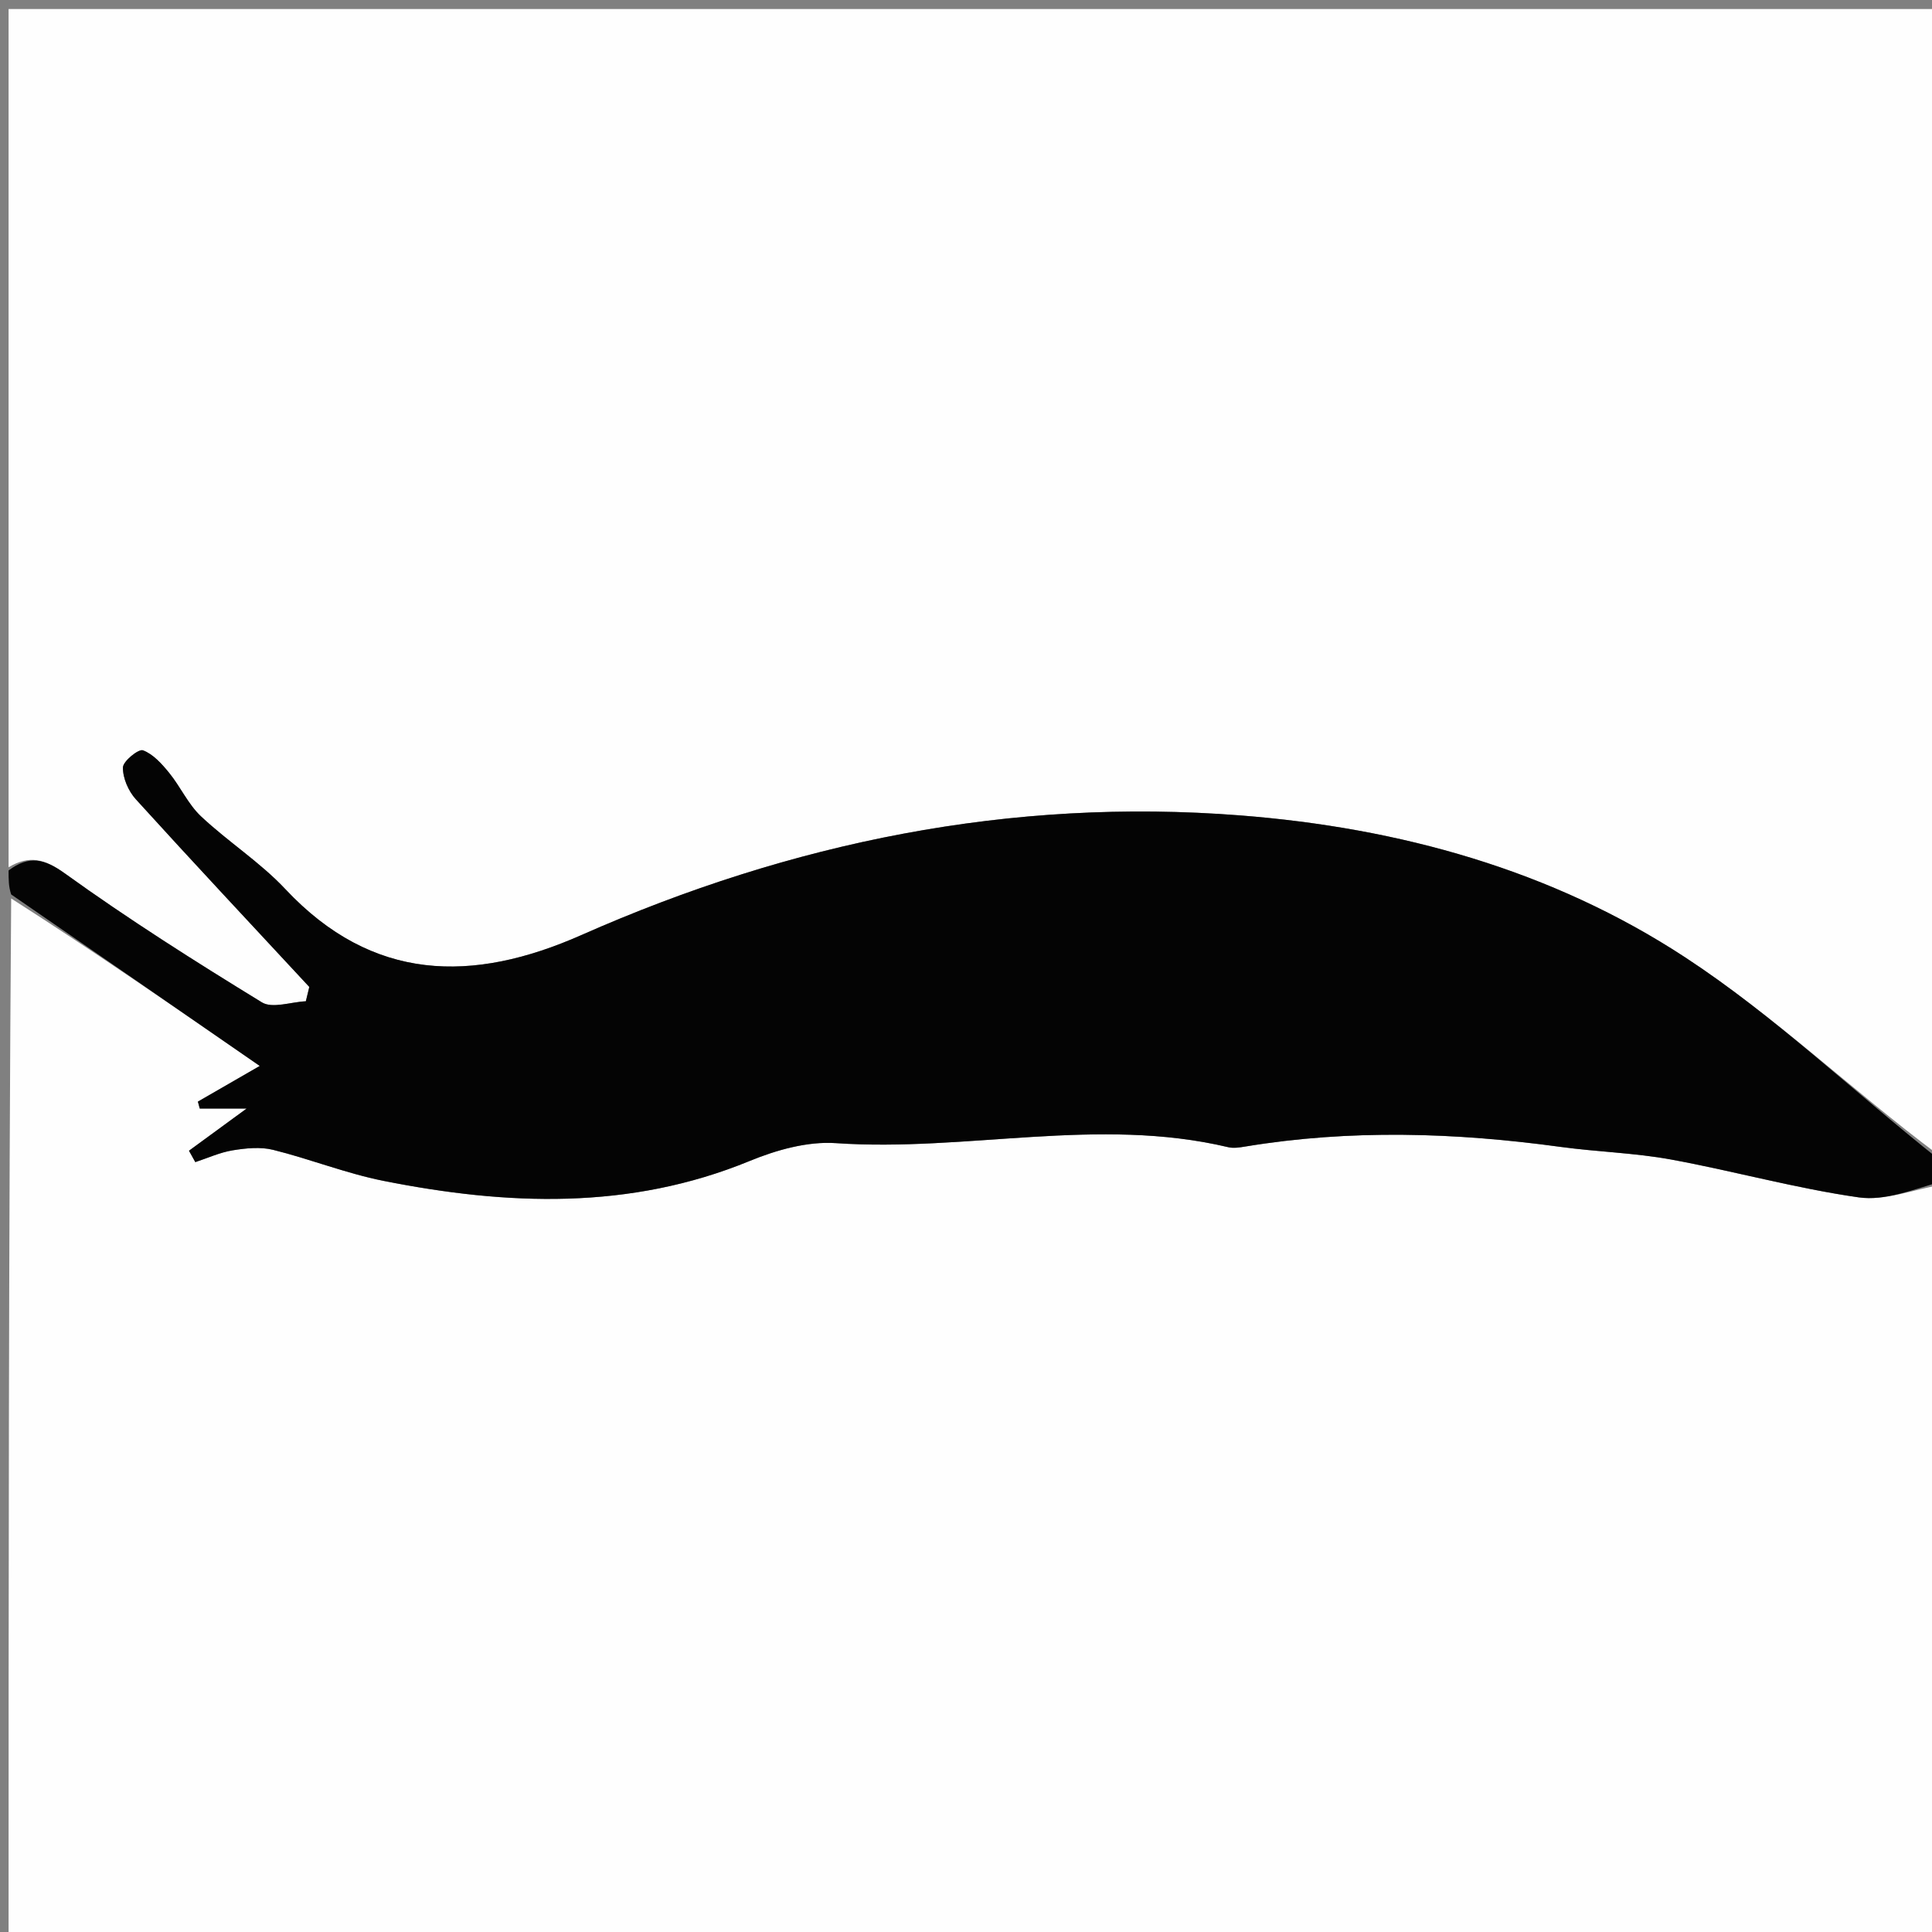 <svg version="1.1" id="Layer_1" xmlns="http://www.w3.org/2000/svg" xmlns:xlink="http://www.w3.org/1999/xlink" x="0px" y="0px"
	 width="100%" viewBox="0 0 225 225" enable-background="new 0 0 225 225" xml:space="preserve">
<rect x="0" y="0" width="225" height="225" fill="#808080" stroke="none"/>
<path fill="#FEFEFE" opacity="1" stroke="none" 
	d="
M1,101 
	C1,67.698 1,34.397 1,1.048 
	C75.897,1.048 150.793,1.048 226,1.048 
	C226,45.354 226,89.708 225.672,134.441 
	C215.687,126.973 206.594,118.265 196.24,111.484 
	C180.692,101.3 162.981,96.416 144.462,94.964 
	C117.675,92.866 92.156,98.083 67.689,108.905 
	C55.045,114.497 43.396,114.388 33.225,103.541 
	C30.285,100.406 26.551,98.029 23.404,95.067 
	C21.908,93.659 21.018,91.627 19.697,90.004 
	C18.847,88.96 17.833,87.822 16.648,87.382 
	C16.139,87.192 14.329,88.65 14.317,89.379 
	C14.298,90.617 14.952,92.126 15.814,93.076 
	C22.483,100.424 29.27,107.665 36.021,114.939 
	C35.886,115.495 35.752,116.051 35.618,116.607 
	C33.888,116.688 31.72,117.482 30.499,116.734 
	C22.711,111.963 14.978,107.067 7.572,101.732 
	C5.147,99.986 3.386,99.582 1,101 
z"/>
<path fill="#FEFEFE" opacity="1" stroke="none" 
	d="
M226,138 
	C226,167.304 226,196.608 226,225.911 
	C225.863,225.941 225.726,225.996 225.589,225.996 
	C150.831,226 76.073,226 1,226 
	C1,185.646 1,145.292 1.302,104.637 
	C10.914,110.772 20.222,117.207 30.251,124.139 
	C26.919,126.06 24.983,127.176 23.046,128.293 
	C23.118,128.563 23.191,128.834 23.263,129.104 
	C24.785,129.104 26.308,129.104 28.718,129.104 
	C25.91,131.159 23.959,132.586 22.008,134.014 
	C22.254,134.456 22.5,134.898 22.746,135.34 
	C24.193,134.865 25.61,134.208 27.095,133.967 
	C28.634,133.717 30.321,133.541 31.801,133.908 
	C36.122,134.979 40.309,136.657 44.663,137.523 
	C59.037,140.381 73.306,140.957 87.294,135.211 
	C90.425,133.924 94.049,132.904 97.352,133.13 
	C112.582,134.172 127.856,129.998 143.04,133.601 
	C143.662,133.749 144.374,133.633 145.025,133.525 
	C157.272,131.5 169.508,131.891 181.755,133.568 
	C186.023,134.152 190.368,134.26 194.596,135.034 
	C201.915,136.374 209.122,138.399 216.474,139.446 
	C219.519,139.879 222.817,138.535 226,138 
z"/>
<path fill="#040404" opacity="1" stroke="none" 
	d="
M226,137.625 
	C222.817,138.535 219.519,139.879 216.474,139.446 
	C209.122,138.399 201.915,136.374 194.596,135.034 
	C190.368,134.26 186.023,134.152 181.755,133.568 
	C169.508,131.891 157.272,131.5 145.025,133.525 
	C144.374,133.633 143.662,133.749 143.04,133.601 
	C127.856,129.998 112.582,134.172 97.352,133.13 
	C94.049,132.904 90.425,133.924 87.294,135.211 
	C73.306,140.957 59.037,140.381 44.663,137.523 
	C40.309,136.657 36.122,134.979 31.801,133.908 
	C30.321,133.541 28.634,133.717 27.095,133.967 
	C25.61,134.208 24.193,134.865 22.746,135.34 
	C22.5,134.898 22.254,134.456 22.008,134.014 
	C23.959,132.586 25.91,131.159 28.718,129.104 
	C26.308,129.104 24.785,129.104 23.263,129.104 
	C23.191,128.834 23.118,128.563 23.046,128.293 
	C24.983,127.176 26.919,126.06 30.251,124.139 
	C20.222,117.207 10.914,110.772 1.302,104.168 
	C1,103.25 1,102.5 1,101.375 
	C3.386,99.582 5.147,99.986 7.572,101.732 
	C14.978,107.067 22.711,111.963 30.499,116.734 
	C31.72,117.482 33.888,116.688 35.618,116.607 
	C35.752,116.051 35.886,115.495 36.021,114.939 
	C29.27,107.665 22.483,100.424 15.814,93.076 
	C14.952,92.126 14.298,90.617 14.317,89.379 
	C14.329,88.65 16.139,87.192 16.648,87.382 
	C17.833,87.822 18.847,88.96 19.697,90.004 
	C21.018,91.627 21.908,93.659 23.404,95.067 
	C26.551,98.029 30.285,100.406 33.225,103.541 
	C43.396,114.388 55.045,114.497 67.689,108.905 
	C92.156,98.083 117.675,92.866 144.462,94.964 
	C162.981,96.416 180.692,101.3 196.24,111.484 
	C206.594,118.265 215.687,126.973 225.672,134.909 
	C226,135.75 226,136.5 226,137.625 
z"/>
</svg>